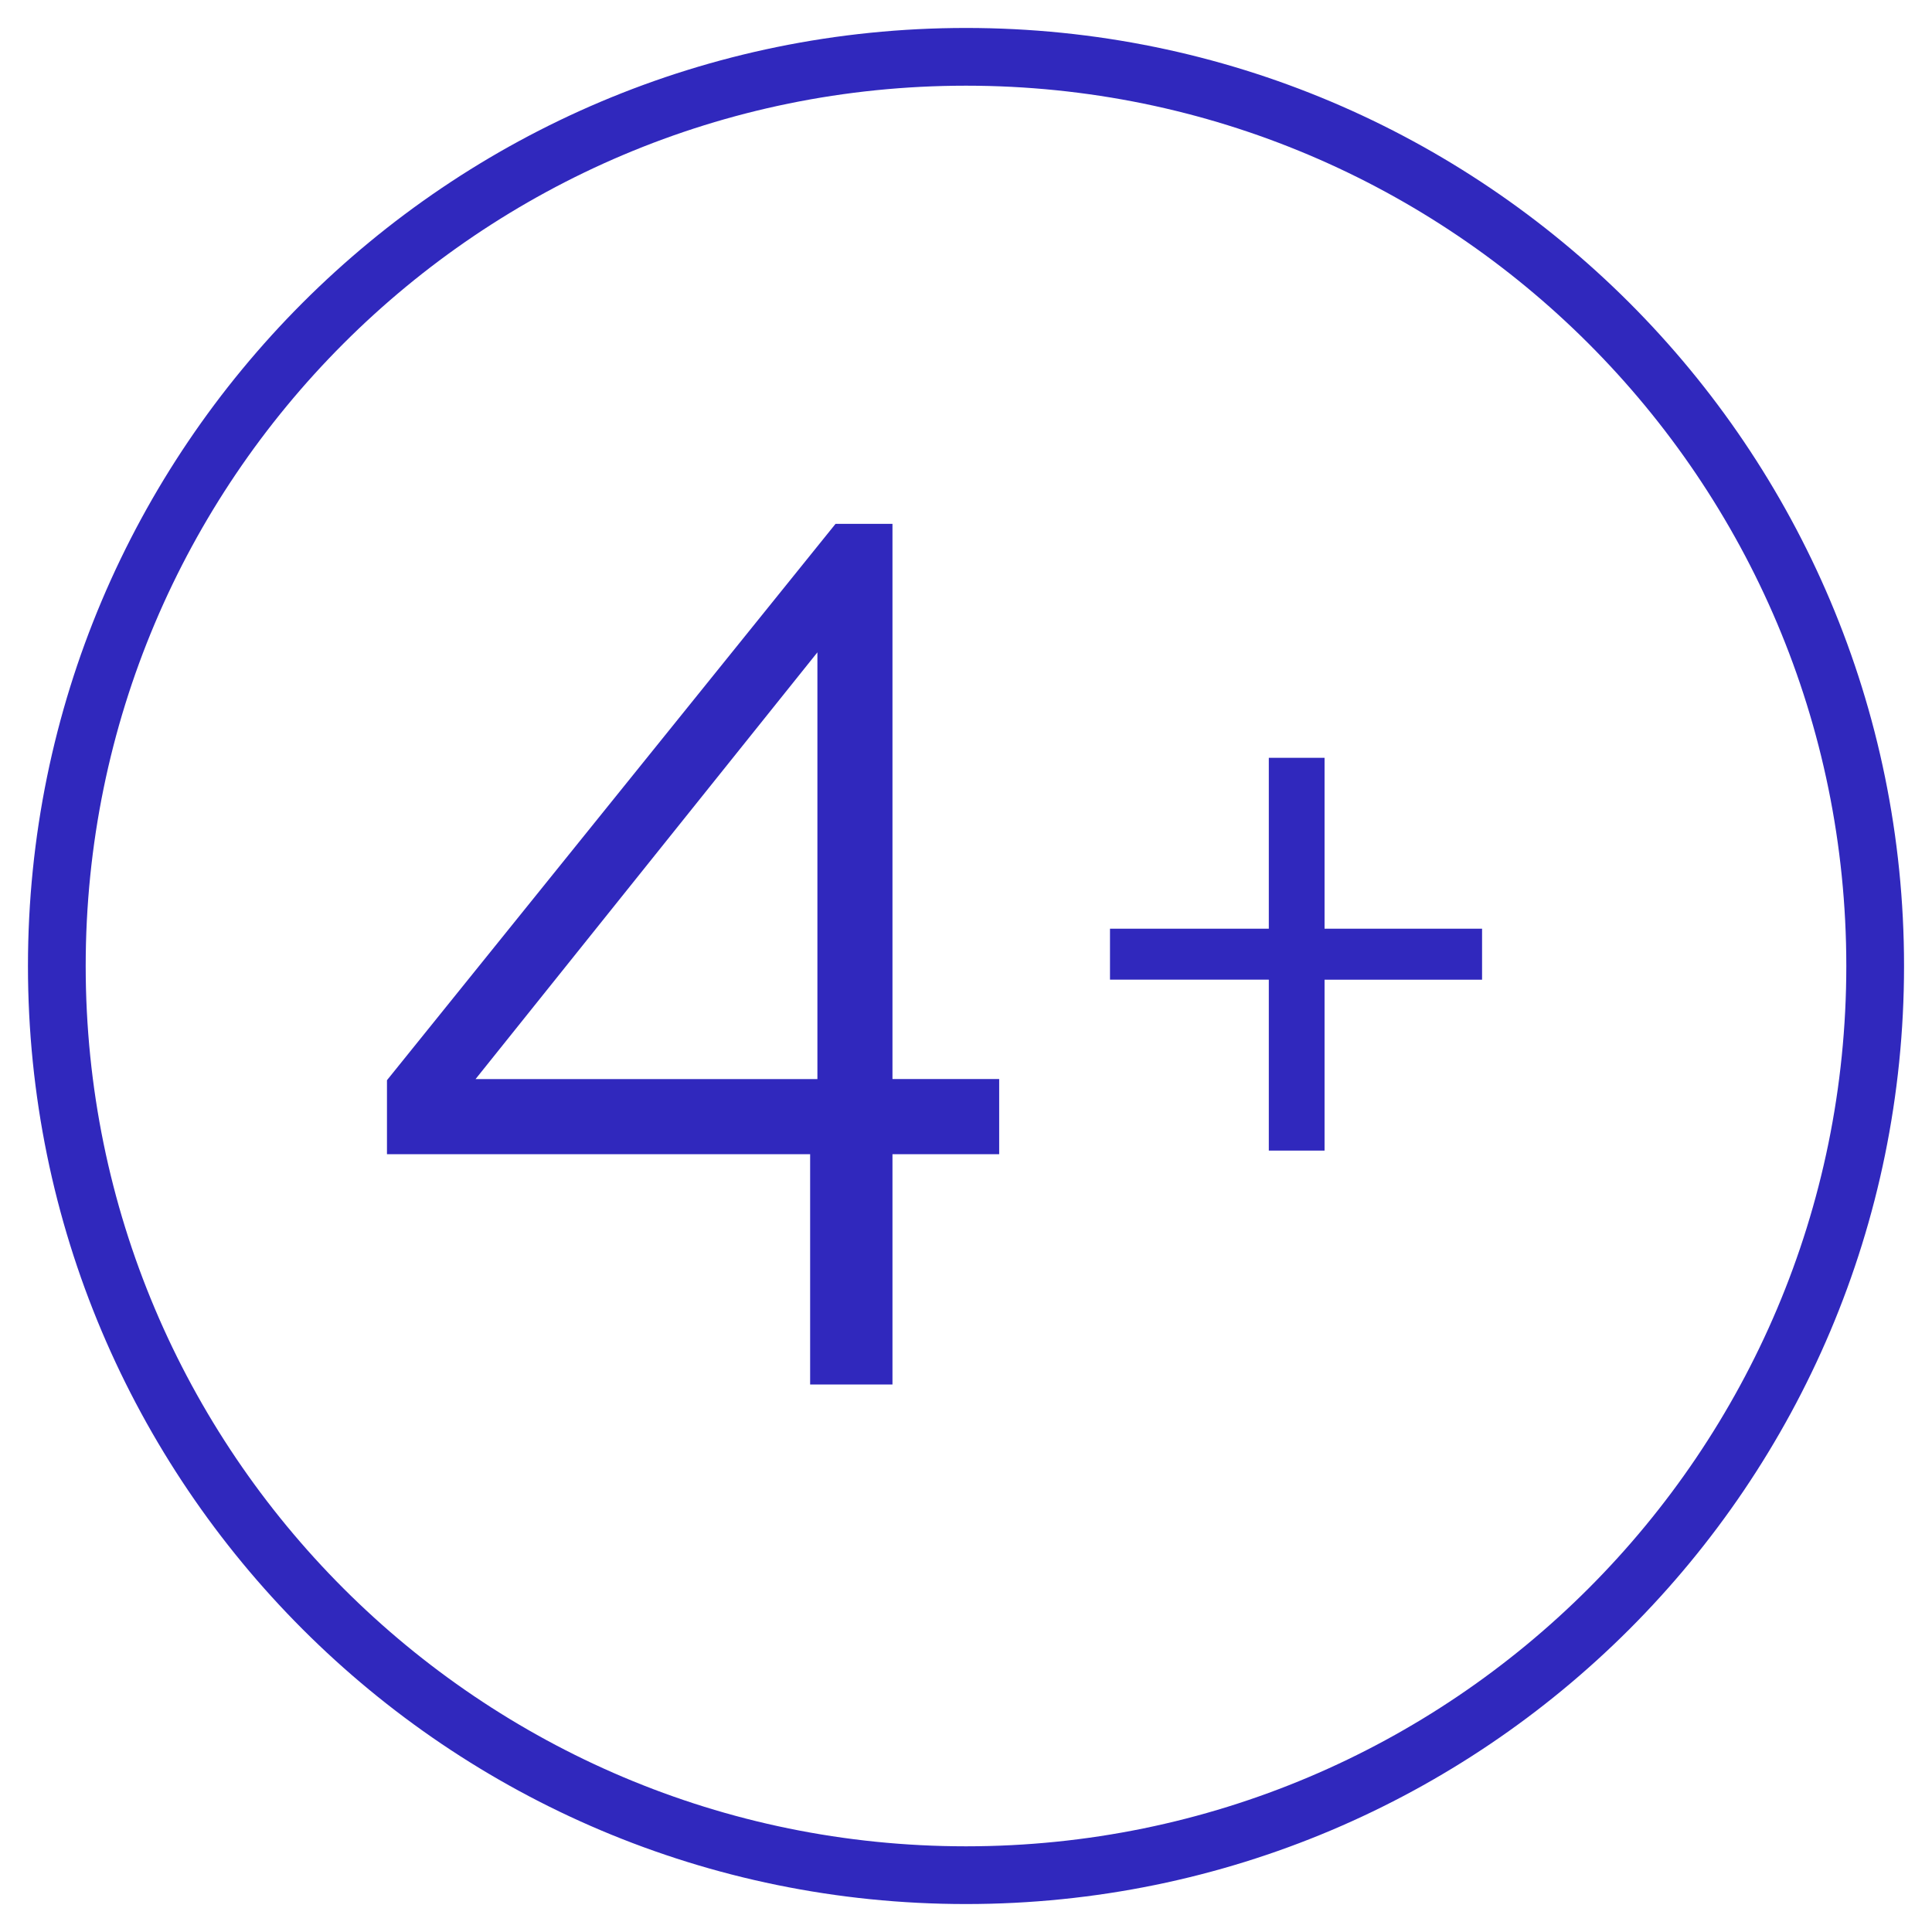 <svg width="34" height="34" fill="none" xmlns="http://www.w3.org/2000/svg"><path d="M17 33c8.837 0 16-7.163 16-16S25.837 1 17 1 1 8.163 1 17s7.163 16 16 16z" stroke="#3028BD" stroke-width="1.016" stroke-miterlimit="10" stroke-linejoin="bevel"/><path d="M14.257 24.365v-4.053H6.81V19.01l7.894-9.791h1.002v9.77h1.878v1.323h-1.878v4.053h-1.45zM8.369 18.99h6.016v-7.51l-6.016 7.51zm17.713-2.645v.896H23.31v3.008h-.981V17.24h-2.795v-.896h2.795v-3.008h.981v3.008h2.773z" fill="#3028BD"/></svg>